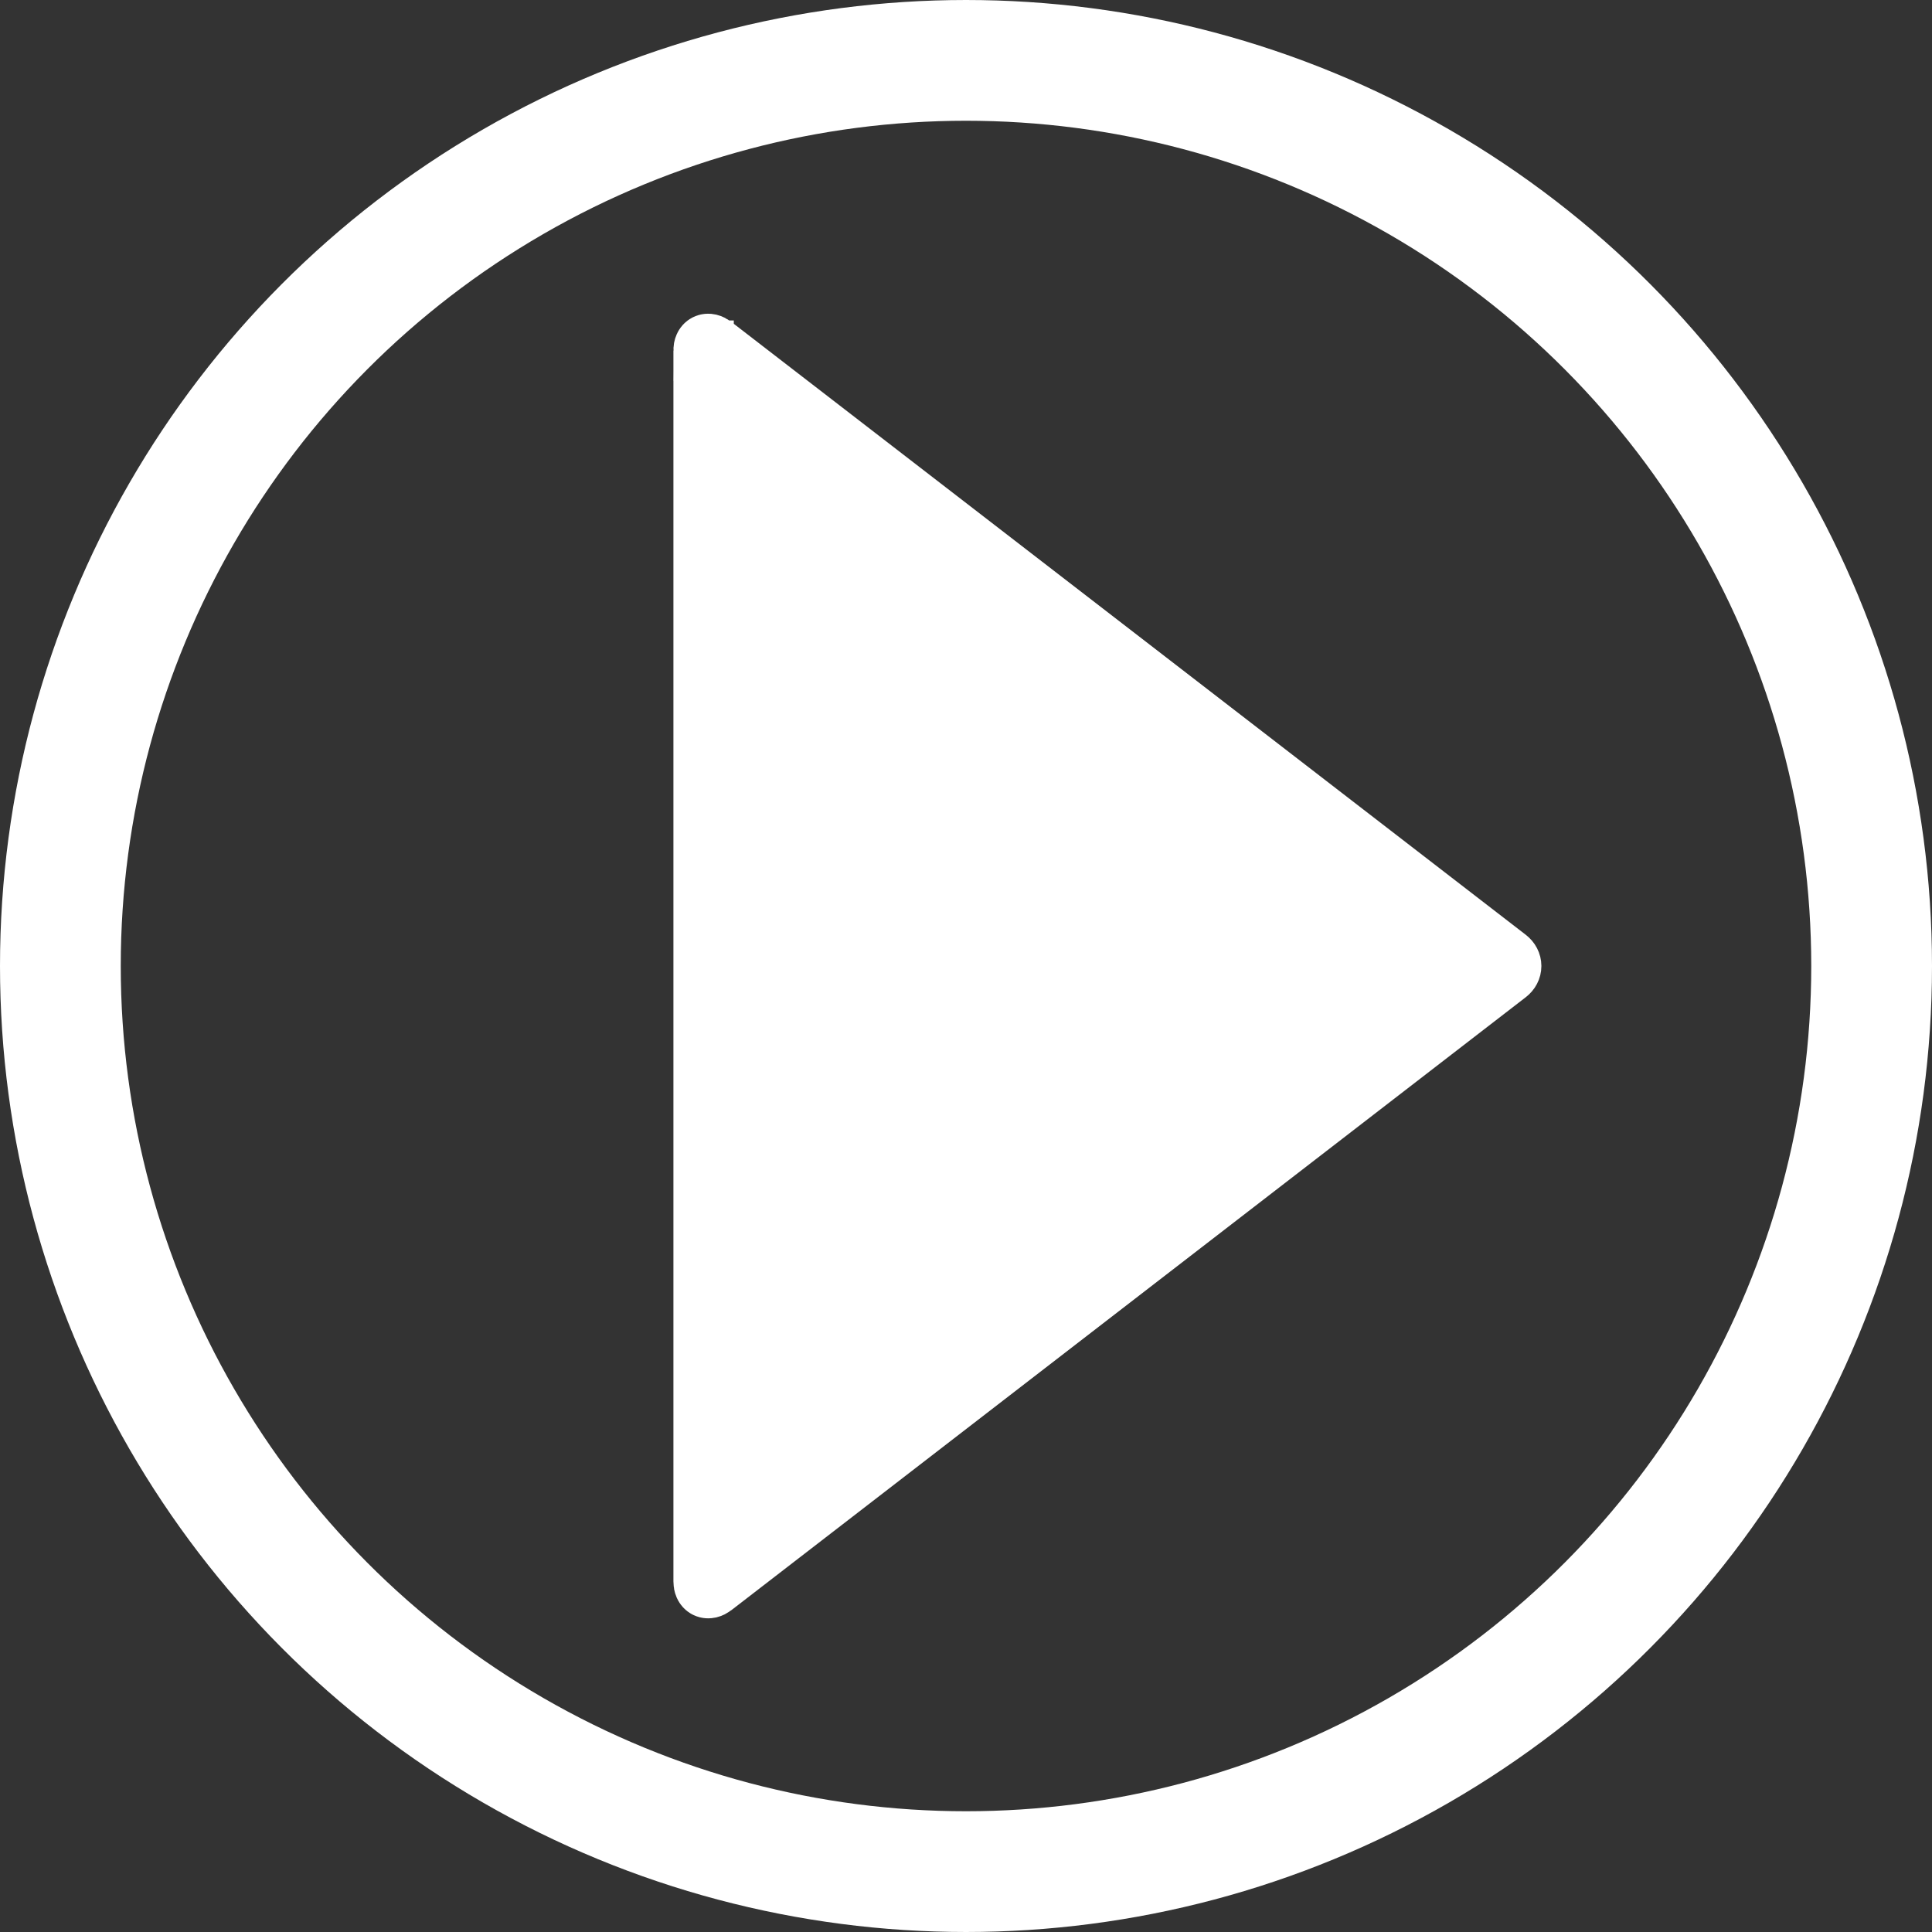 <?xml version="1.0" encoding="utf-8"?>
<!-- Generator: Adobe Illustrator 16.0.0, SVG Export Plug-In . SVG Version: 6.00 Build 0)  -->
<!DOCTYPE svg PUBLIC "-//W3C//DTD SVG 1.1//EN" "http://www.w3.org/Graphics/SVG/1.1/DTD/svg11.dtd">
<svg version="1.1" id="Layer_1" xmlns="http://www.w3.org/2000/svg" xmlns:xlink="http://www.w3.org/1999/xlink" x="0px" y="0px"
	 width="30px" height="30px" overflow ="visible" viewBox="0 0 32 32" preserveAspectRatio="xMaxYMax meet" enable-background="new 0 0 30 30" xml:space="preserve">
<rect x="0" y="0" width="32" height="32" fill="#333333" stroke="none"/>
<g>
	<ellipse fill="none" stroke="#FFFFFF" stroke-width="2" stroke-miterlimit="10" cx="16" cy="16" rx="15" ry="15"/>
	<g>
		<path fill="#FFFFFF" stroke="#FFFFFF" stroke-miterlimit="10" transform="translate(1.5,1)" d="M10.153,4.808c0-0.11,0.071-0.145,0.158-0.078l13.154,10.148
			c0.087,0.067,0.087,0.177,0,0.244L10.312,25.271c-0.087,0.067-0.158,0.032-0.158-0.078V4.808z"/>
	</g>
</g>
</svg>

